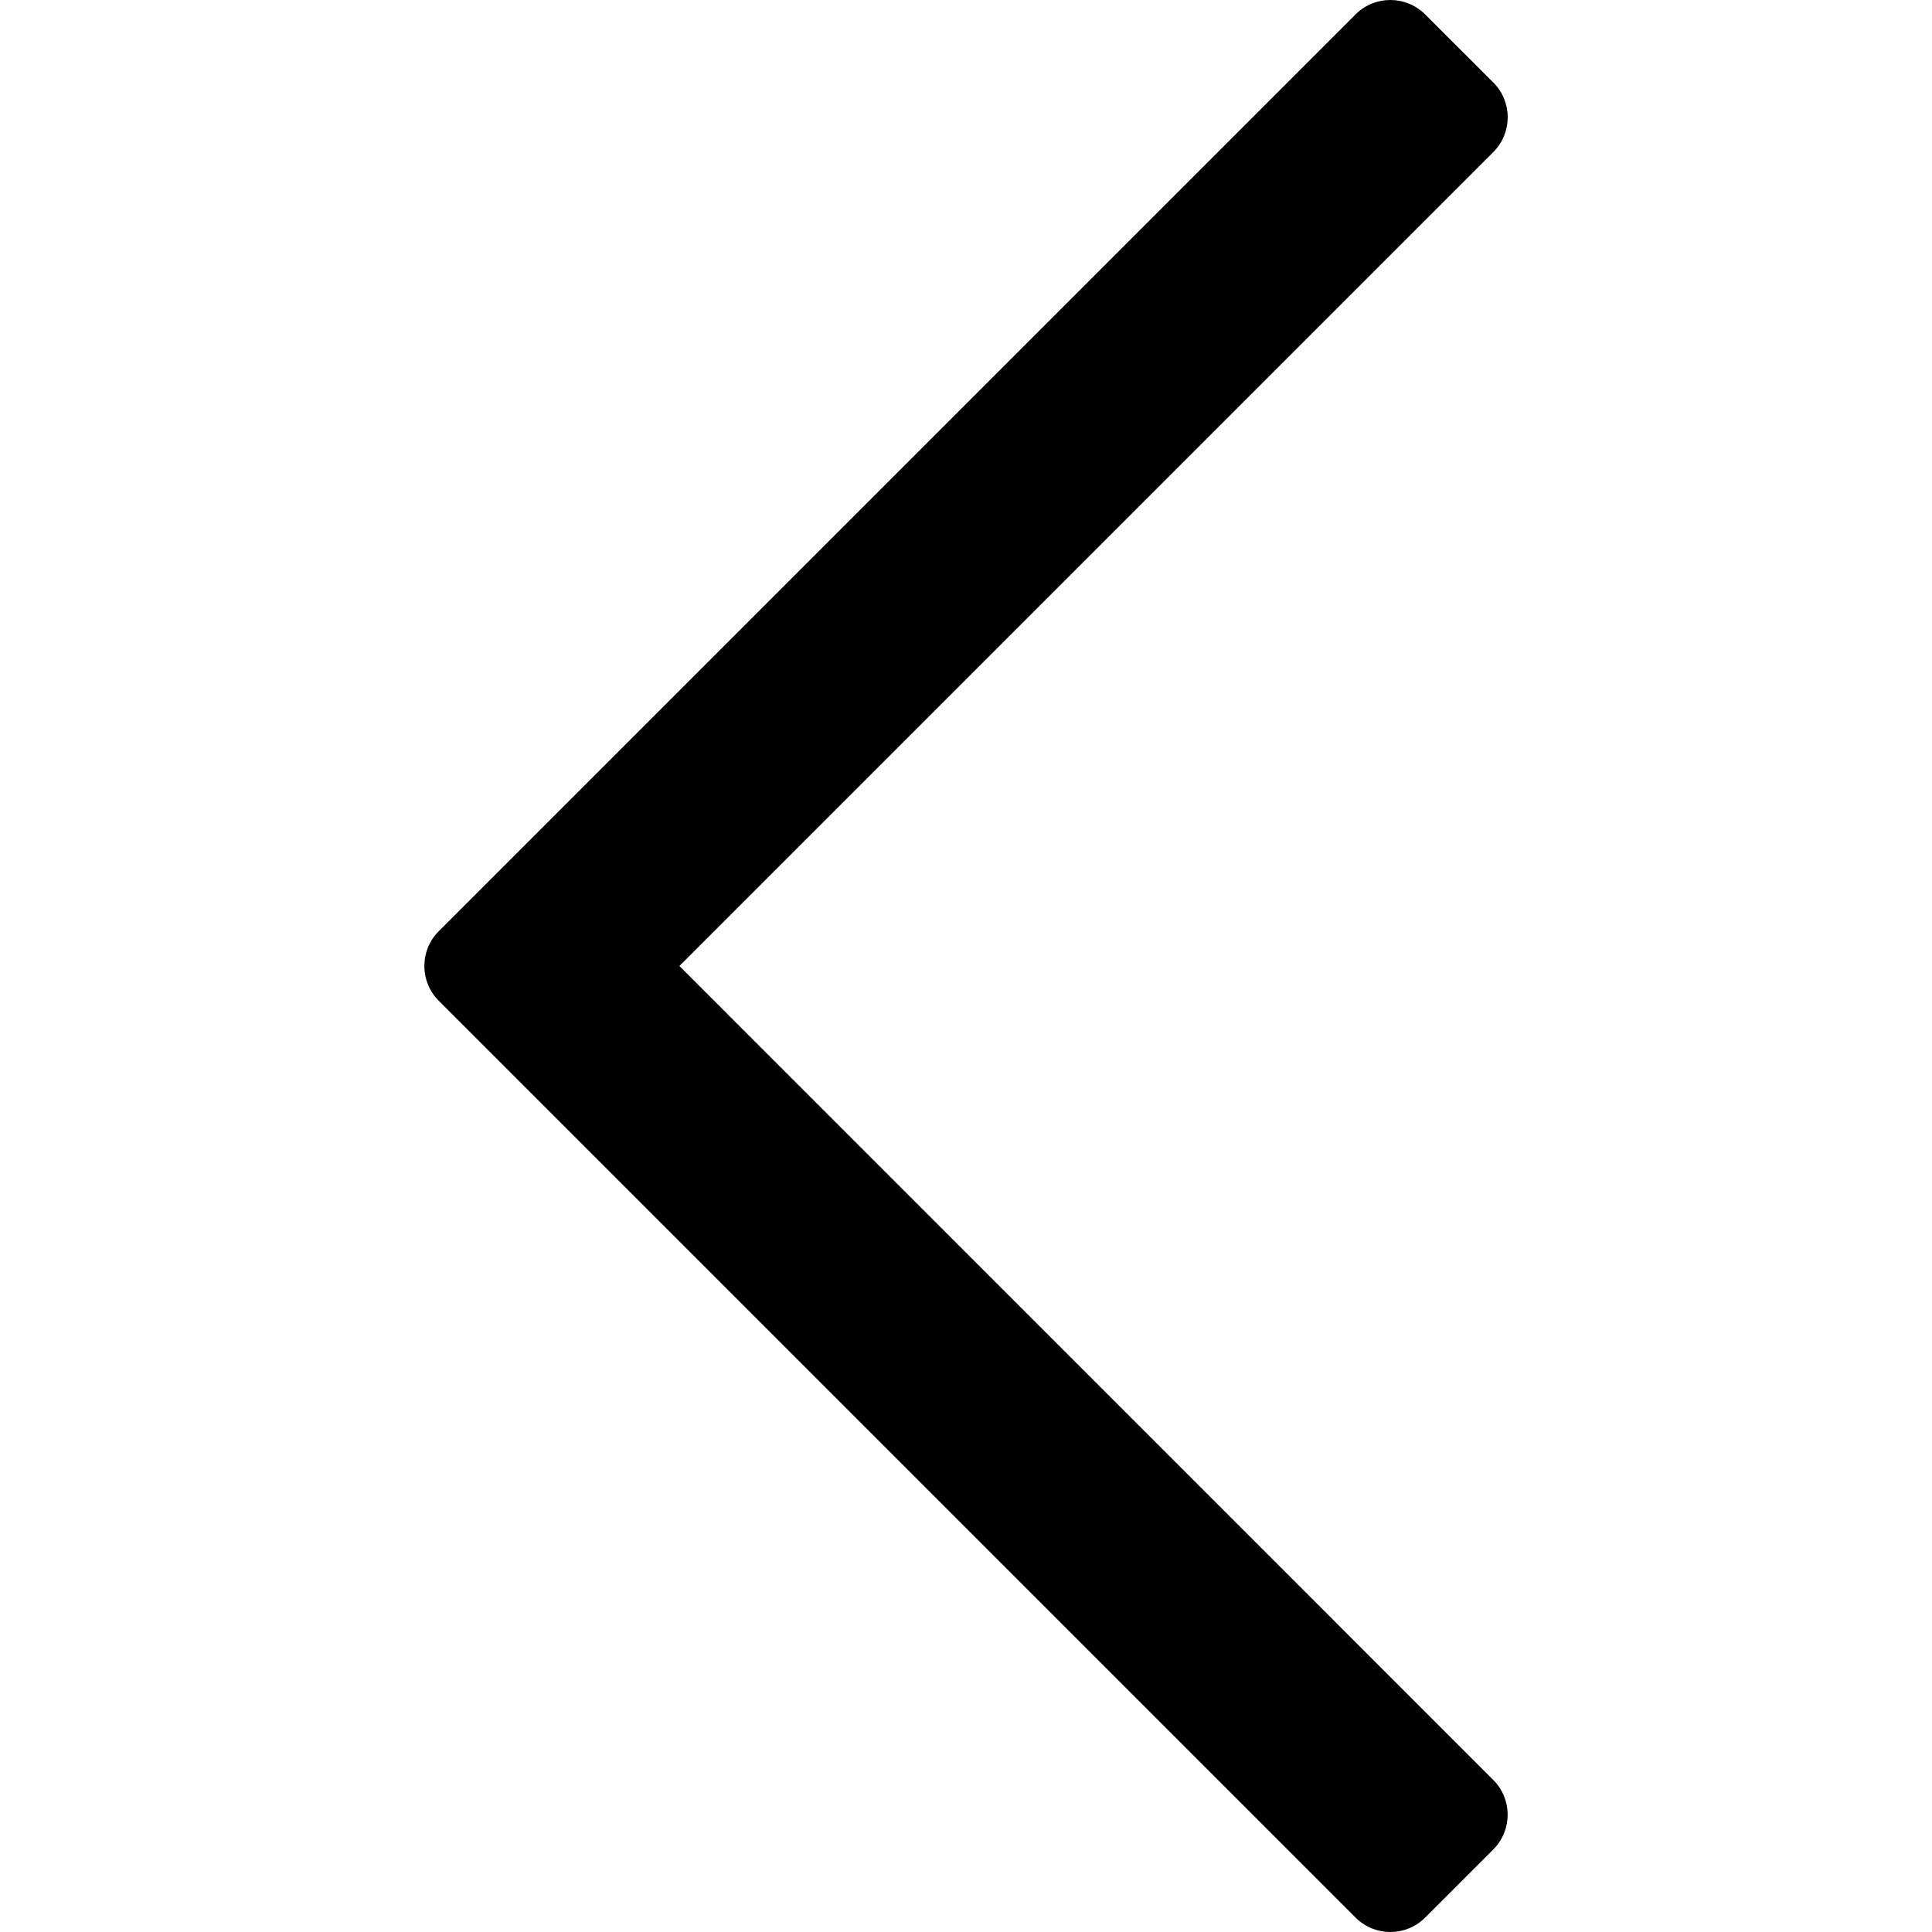 <?xml version="1.0" encoding="utf-8"?>
<!-- Generator: Adobe Illustrator 22.1.0, SVG Export Plug-In . SVG Version: 6.00 Build 0)  -->
<svg version="1.1" id="レイヤー_1" xmlns="http://www.w3.org/2000/svg" xmlns:xlink="http://www.w3.org/1999/xlink" x="0px"
	 y="0px" viewBox="0 0 2834.6 2834.6" style="enable-background:new 0 0 2834.6 2834.6;" xml:space="preserve">
<title>icon</title>
<path d="M996.8,1417.3L2191.1,223c28-28.2,28-73.7,0-101.8L2090.8,21c-28.2-28-73.7-28-101.8,0L743.8,1266.2l-100.2,100.2
	c-28,28.2-28,73.7,0,101.8L1989,2813.6c28.2,28,73.7,28,101.8,0l100.2-100.2c28-28.2,28-73.7,0-101.8L996.8,1417.3z"/>
</svg>
